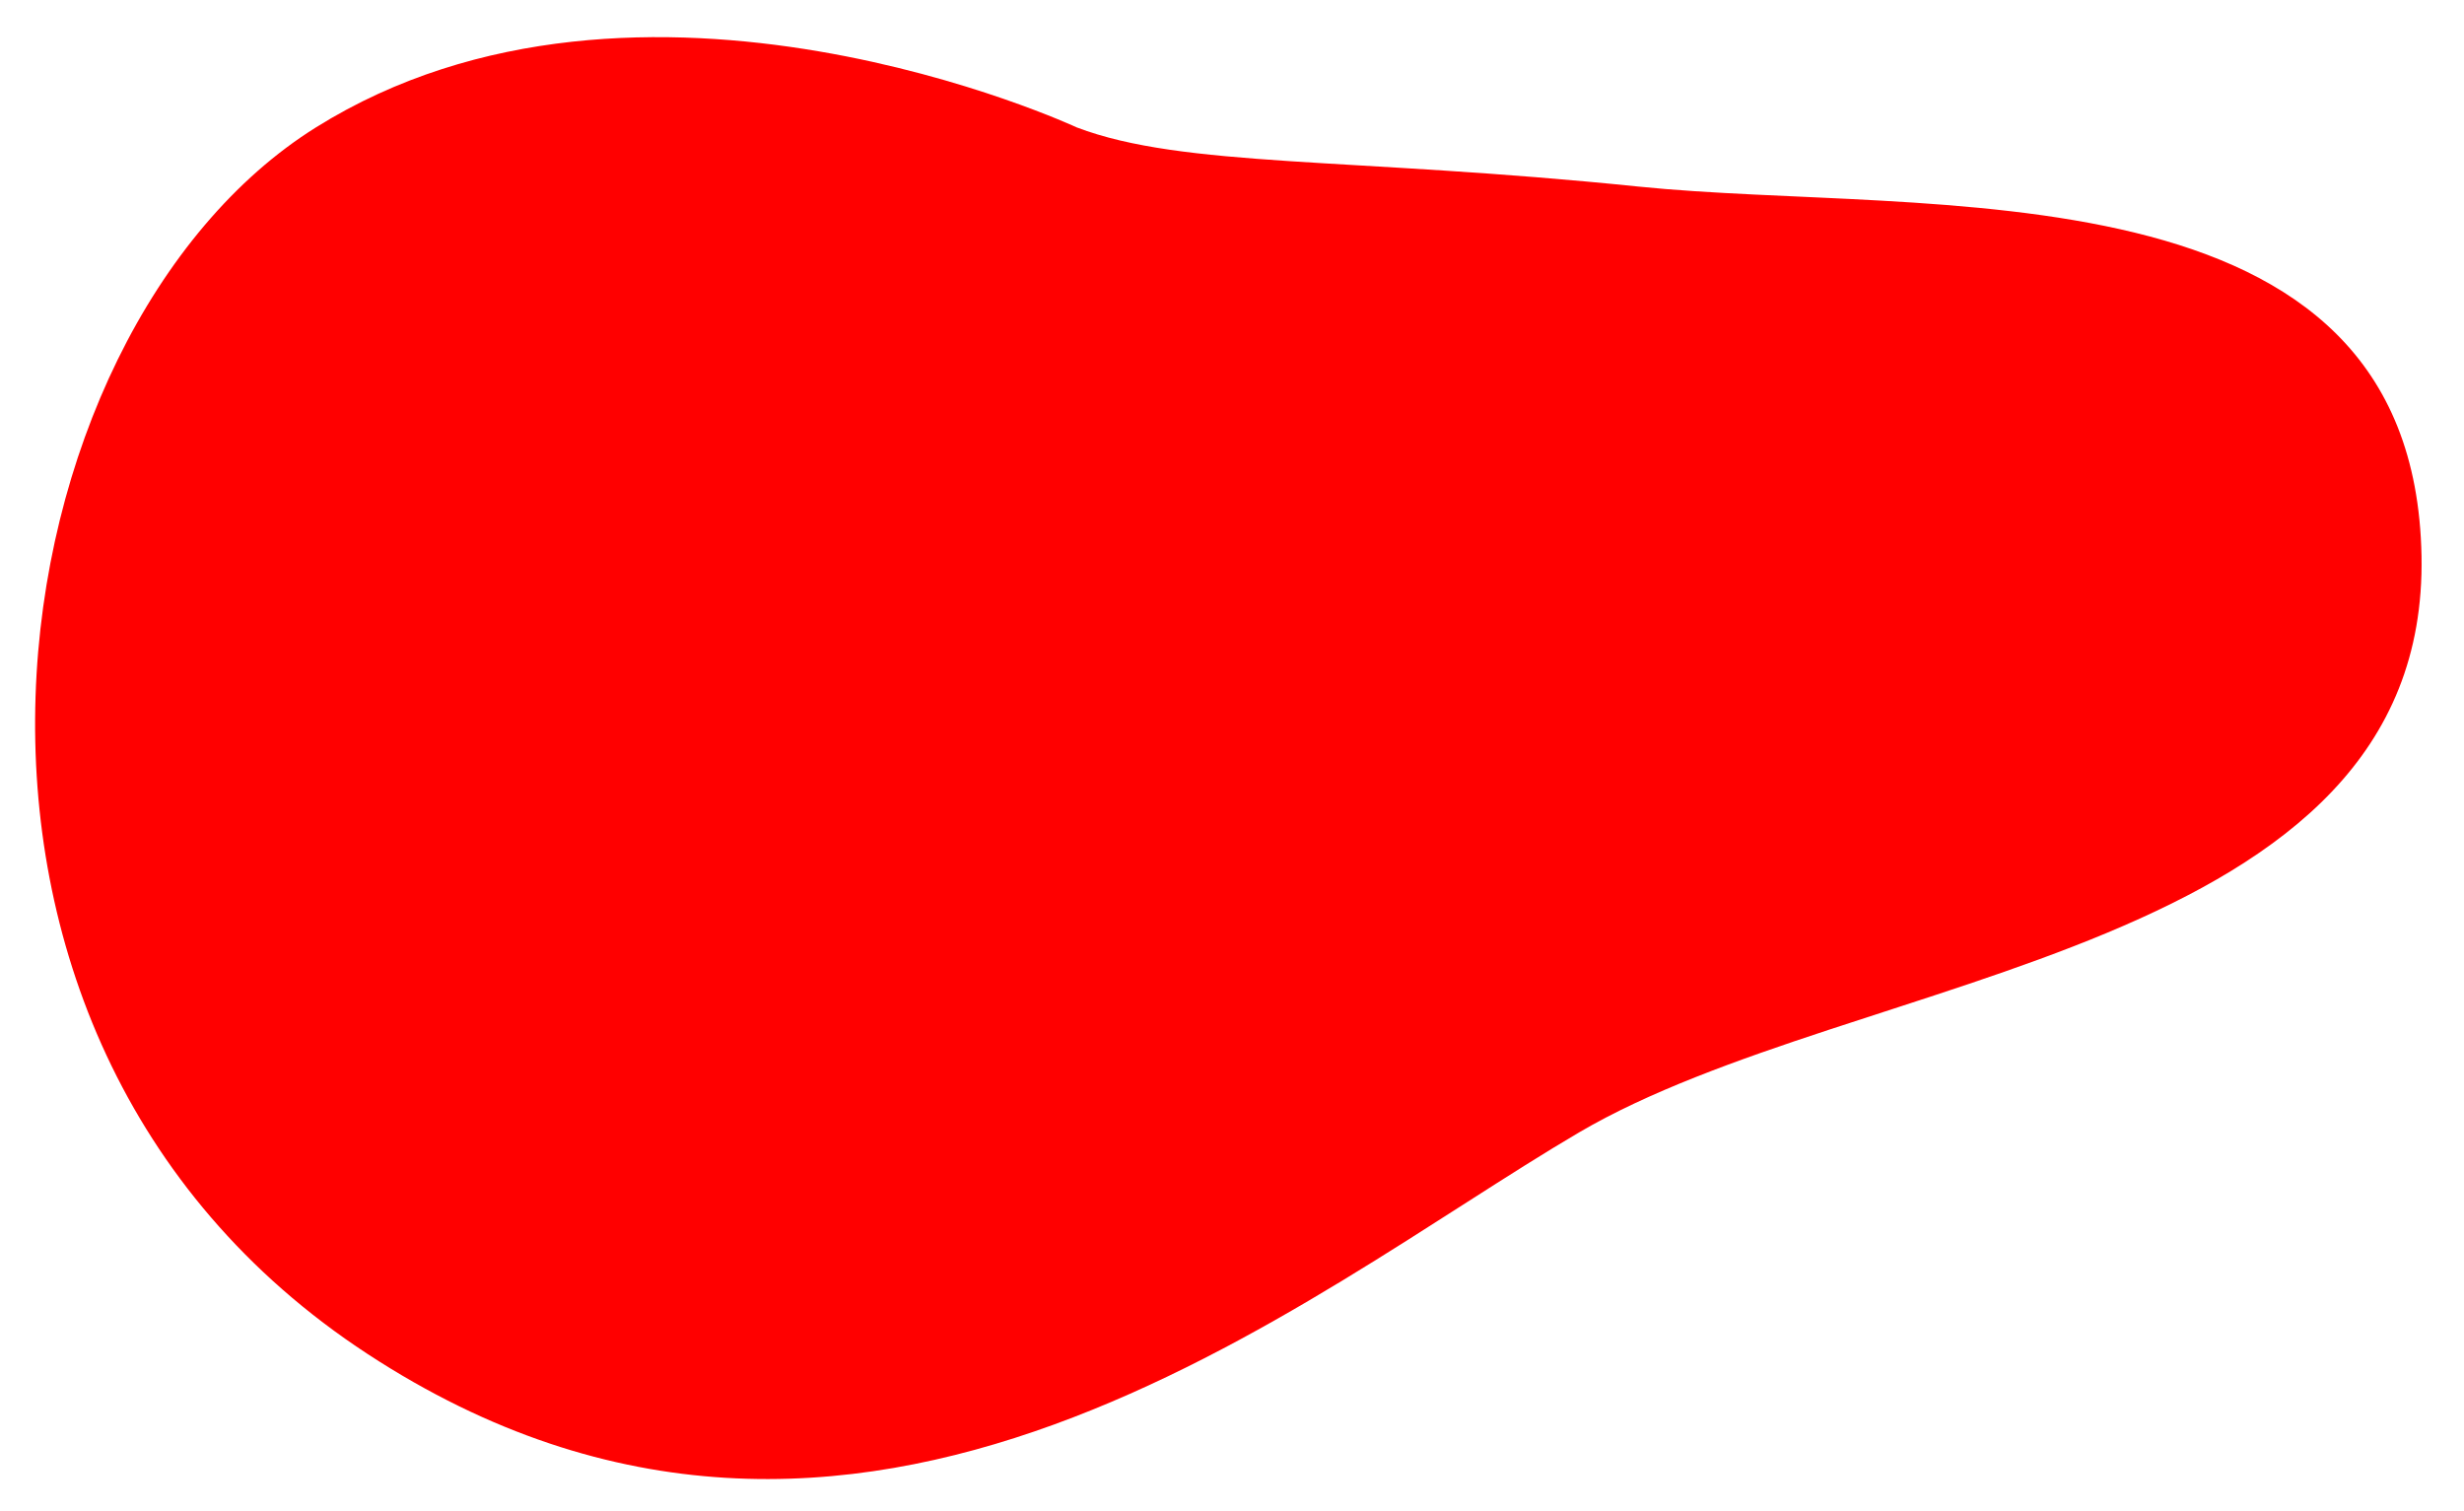 <?xml version="1.0" encoding="utf-8"?>
<!-- Generator: Adobe Illustrator 22.1.0, SVG Export Plug-In . SVG Version: 6.00 Build 0)  -->
<svg version="1.1" id="Layer_1" xmlns="http://www.w3.org/2000/svg" xmlns:xlink="http://www.w3.org/1999/xlink" x="0px" y="0px"
	 viewBox="0 0 667 409" style="enable-background:new 0 0 667 409;" xml:space="preserve">
<path style="fill:#FF0000;" d="M291.5,34.5c0,0-118-55-206,0s-119,245,14,332s253-16,328-60s230-48,228-156s-134-92-212-100
	S320.5,45.5,291.5,34.5z"/>
</svg>

